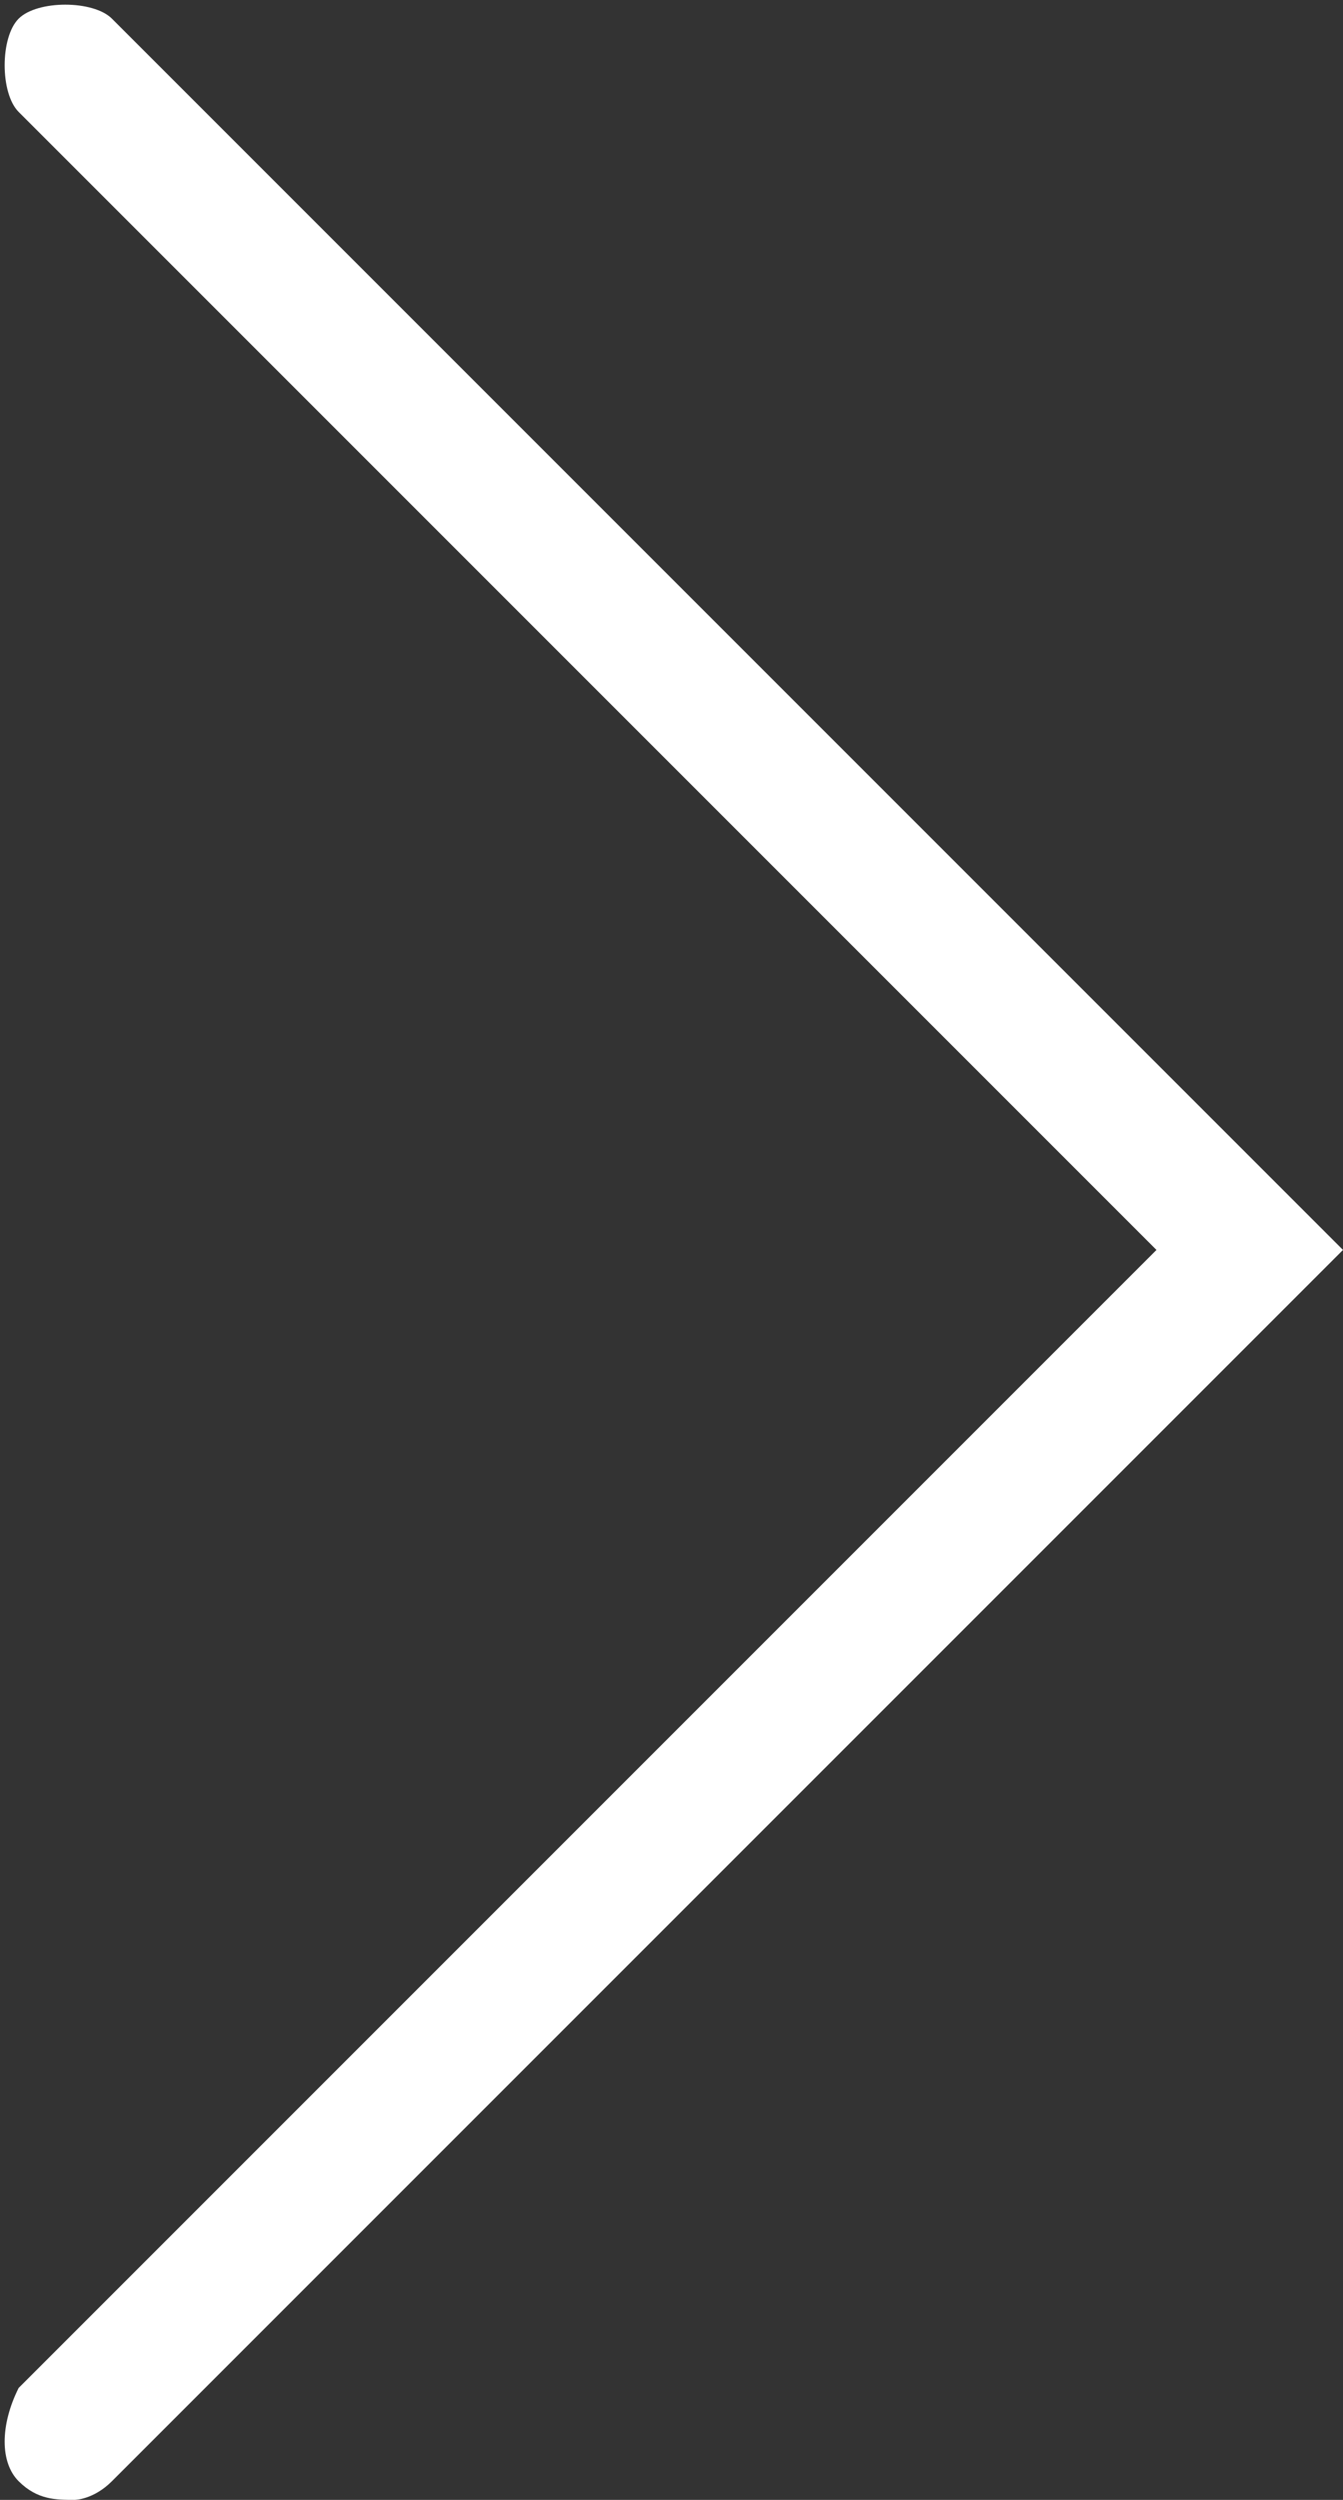 <?xml version="1.0" encoding="utf-8"?>
<!-- Generator: Adobe Illustrator 22.1.0, SVG Export Plug-In . SVG Version: 6.00 Build 0)  -->
<svg version="1.1" id="Layer_1" xmlns="http://www.w3.org/2000/svg" xmlns:xlink="http://www.w3.org/1999/xlink" x="0px" y="0px"
	 viewBox="0 0 7.2 13.4" style="enable-background:new 0 0 7.2 13.4;" xml:space="preserve">
<rect x="0" y="0" width="7.2" height="13.4" fill="#333333" stroke="none"/>
<style type="text/css">
	.st0{fill:#FFFFFF;}
</style>
<path class="st0" d="M0.4,13.4c-0.1,0-0.2,0-0.3-0.1C0,13.2,0,13,0.1,12.8l6.1-6.1L0.1,0.6C0,0.5,0,0.2,0.1,0.1C0.2,0,0.5,0,0.6,0.1
	l6.6,6.6l-6.6,6.6C0.5,13.4,0.4,13.4,0.4,13.4z"/>
</svg>
